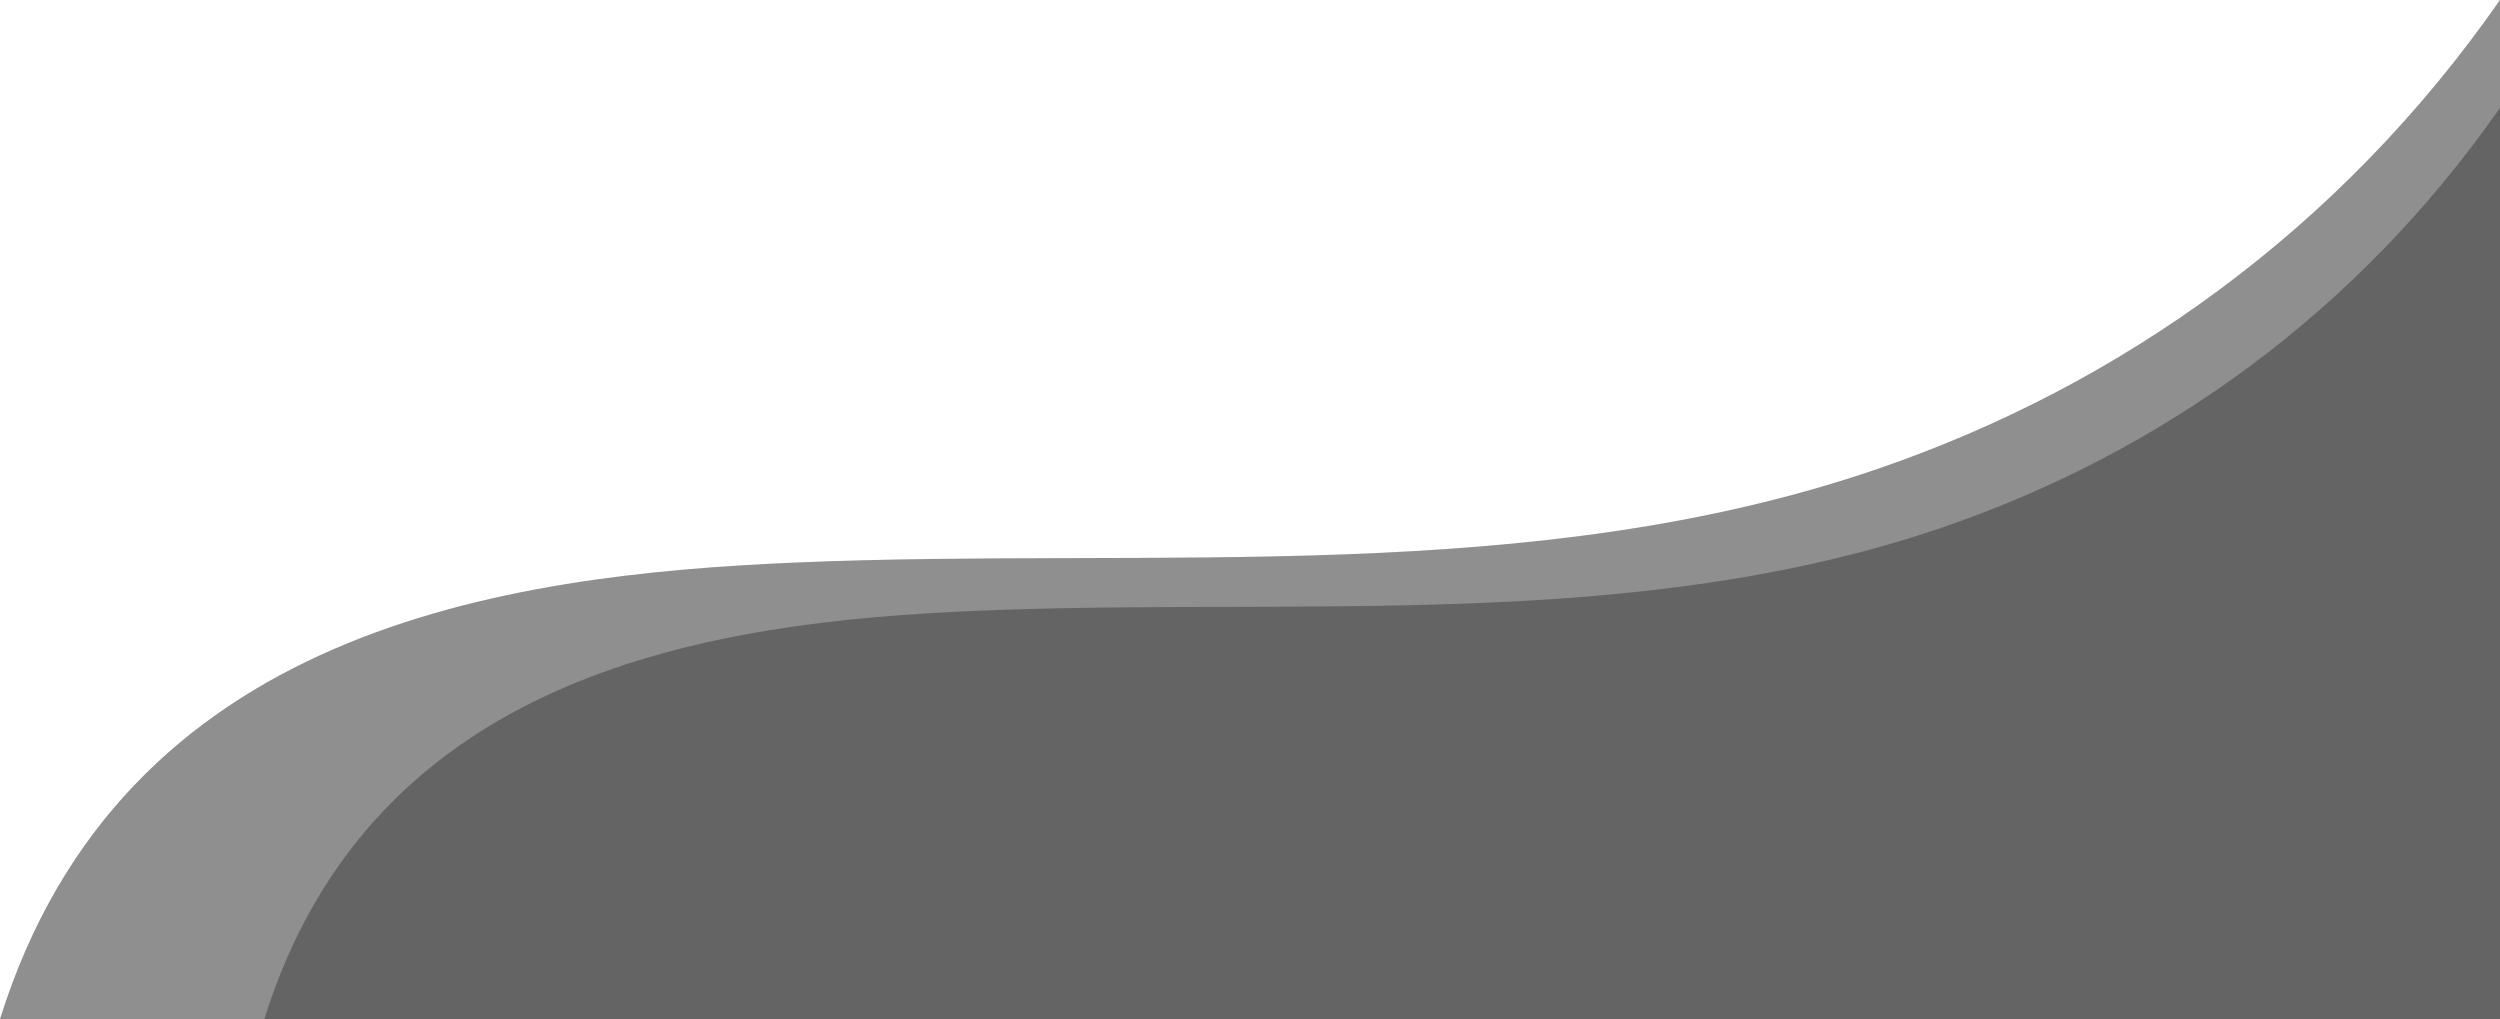  <svg
    class="learnworlds-divider bg-[#505BA0] w-full h-[210px]"
    xmlns="http://www.w3.org/2000/svg"
    viewBox="0 0 1000 407.65"
    preserveAspectRatio="none"
    id="shape"
    >
    <path
        class="learnworlds-divider-fill js-learnworlds-divider-fill"
        d="M751.32 187.47C613 235 462.72 218.9 318.61 225    200.89 230 48.86 251.53 0 407.65h1000V0c-64.23 92.19-152 154.24-248.68 187.47z"
        style="opacity: 0.25"
    ></path>

    <path
        class="learnworlds-divider-fill js-learnworlds-divider-fill"
        d="M751.32 187.47C613 235 462.72 218.9 318.61 225 200.89 230 48.86 251.53 0 407.65h1000V0c-64.23 92.19-152 154.24-248.68 187.47z"
        style="opacity: 0.25"
    ></path>

    <path
        class="learnworlds-divider-fill js-learnworlds-divider-fill"
        d="M777.61 210.75c-123.72 42.52-258.09 28.11-387 33.57-105.24 4.46-241.2 23.68-284.89 163.33H1000V43.1C942.56 125.54 864.09 181 777.61 210.75z"
        style="opacity: 0.3;"

    ></path>
              
    </svg>